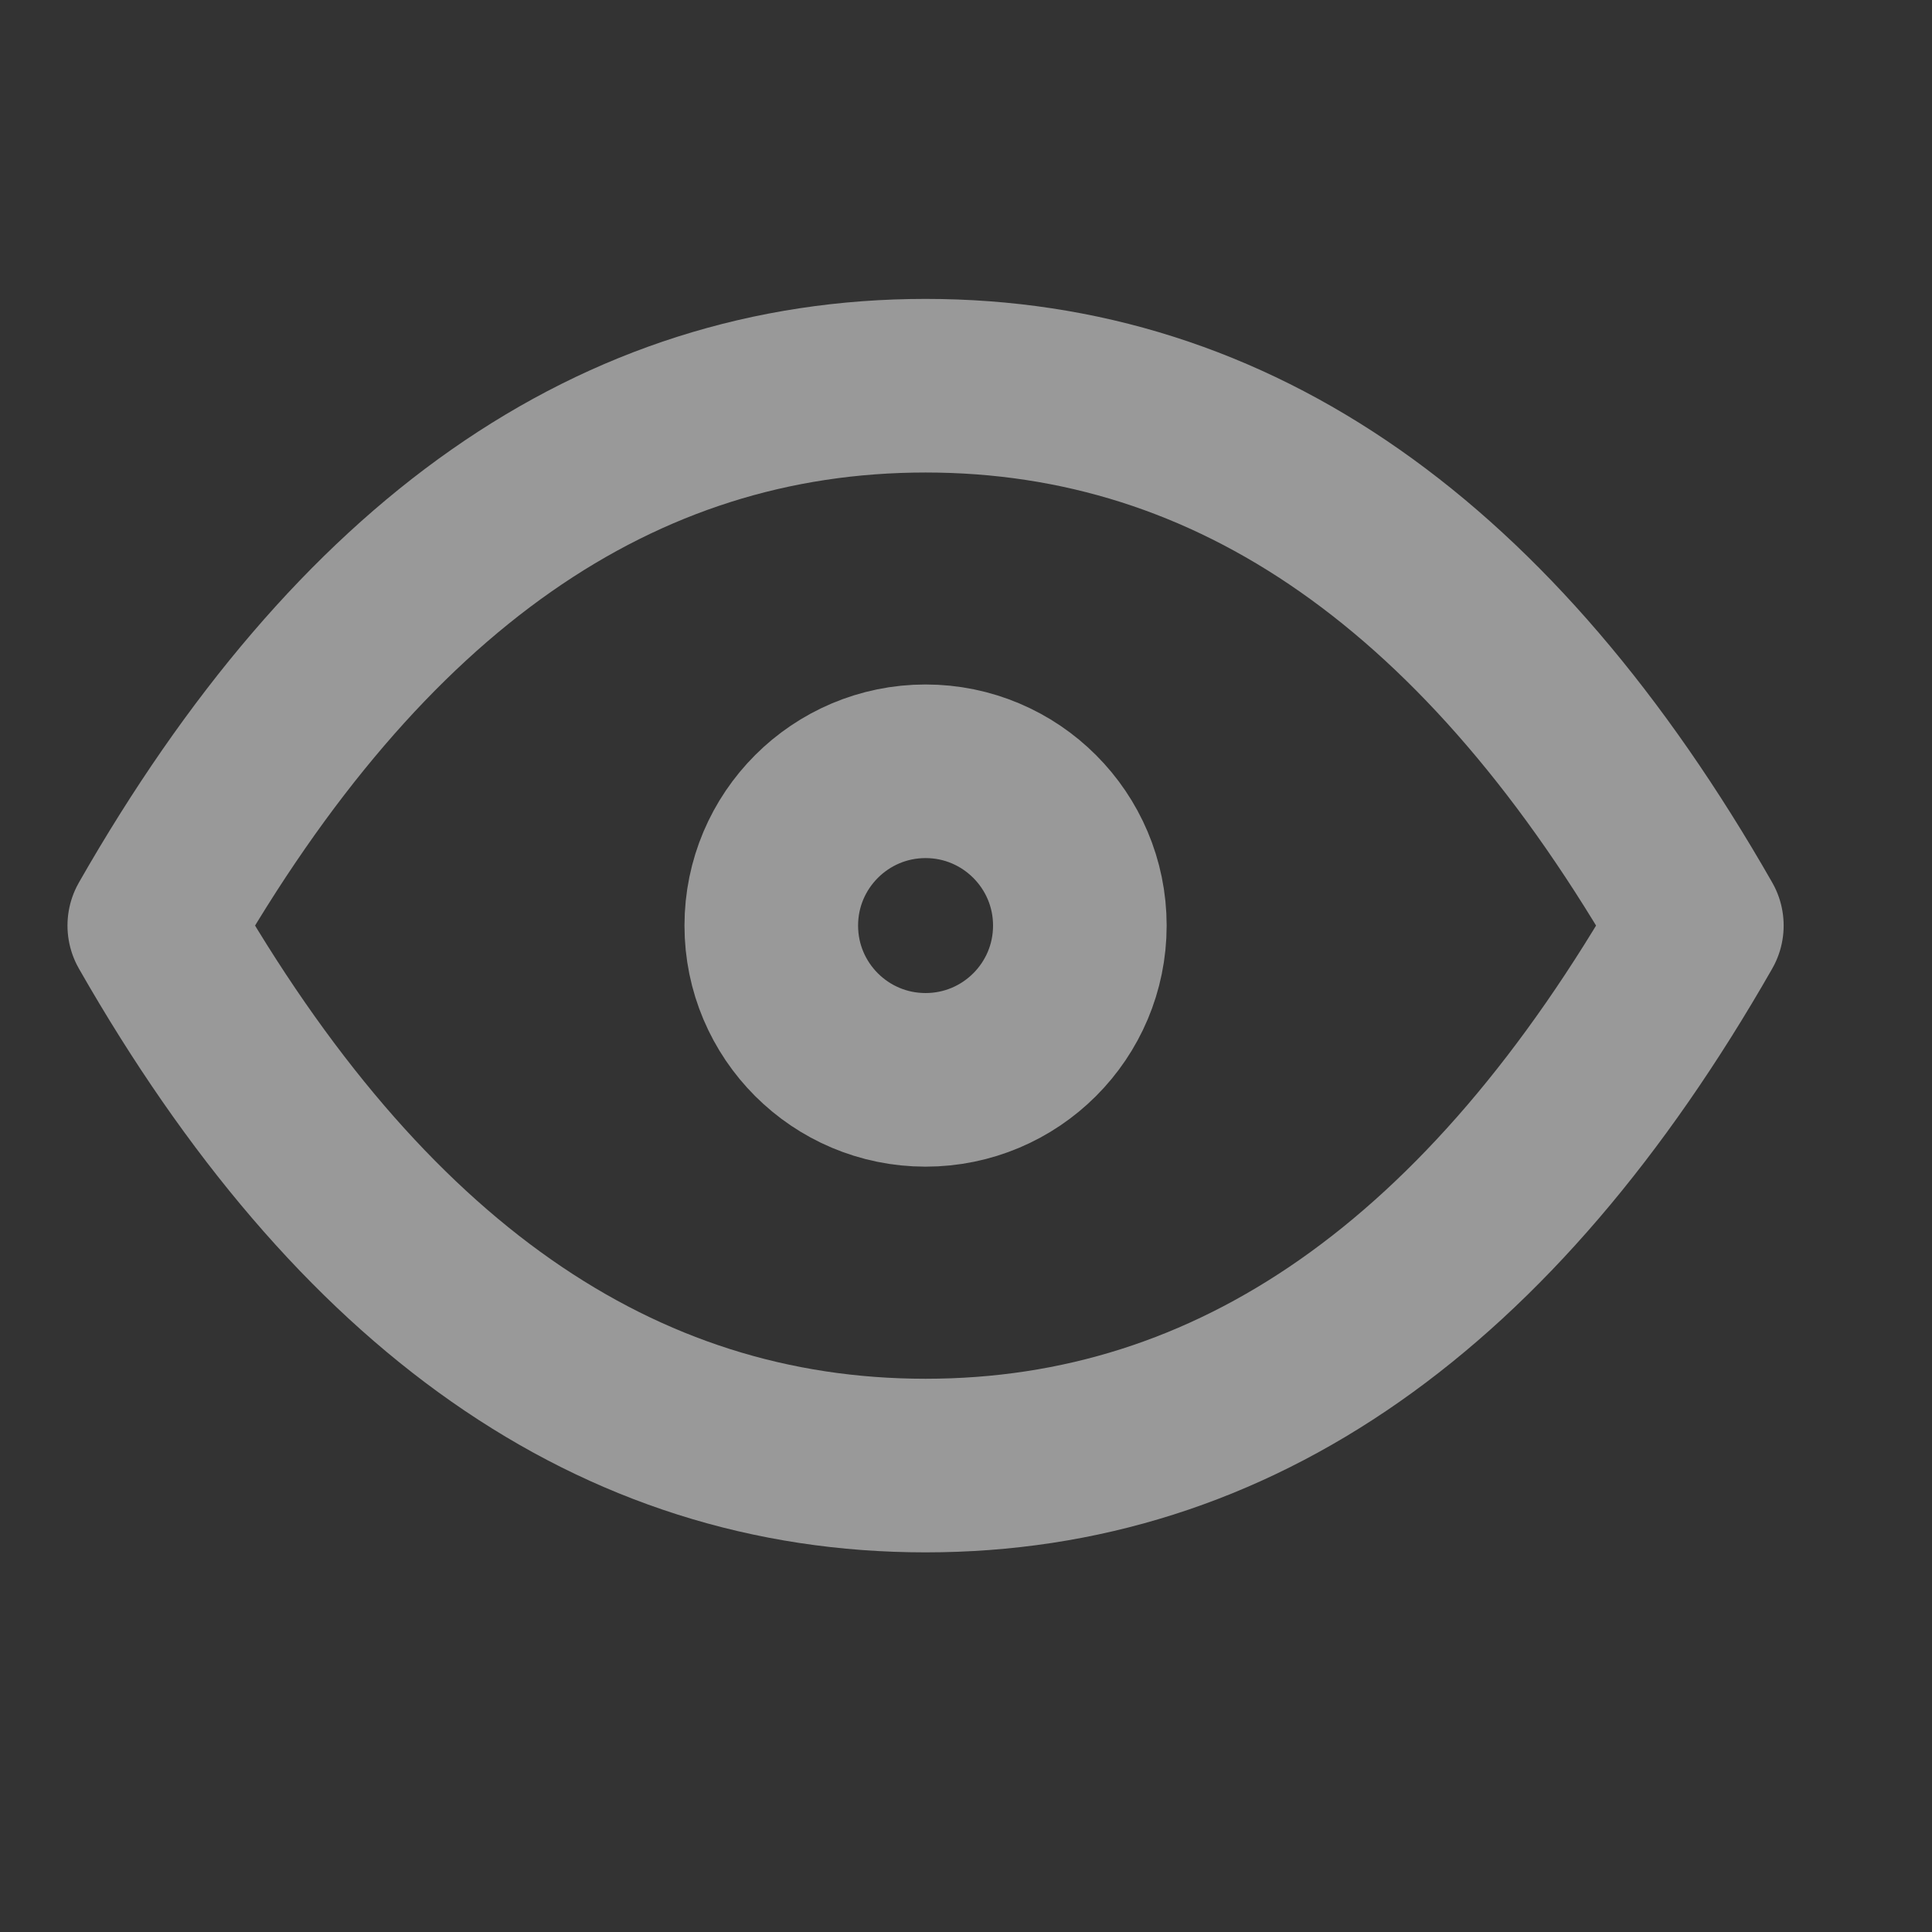 <svg width="14" height="14" viewBox="0 0 14 14" fill="none" xmlns="http://www.w3.org/2000/svg">
<rect x="0" y="0" width="14" height="14" fill="#333333" stroke="none"/>
<g opacity="0.5">
<path d="M6.707 7.825C7.324 7.825 7.825 7.325 7.825 6.707C7.825 6.09 7.324 5.589 6.707 5.589C6.09 5.589 5.589 6.09 5.589 6.707C5.589 7.325 6.09 7.825 6.707 7.825Z" stroke="white" stroke-width="1.258" stroke-linecap="round" stroke-linejoin="round"/>
<path d="M12.296 6.707C10.806 9.316 8.943 10.62 6.707 10.62C4.471 10.62 2.608 9.316 1.118 6.707C2.608 4.099 4.471 2.795 6.707 2.795C8.943 2.795 10.806 4.099 12.296 6.707Z" stroke="white" stroke-width="1.258" stroke-linecap="round" stroke-linejoin="round"/>
</g>
</svg>
